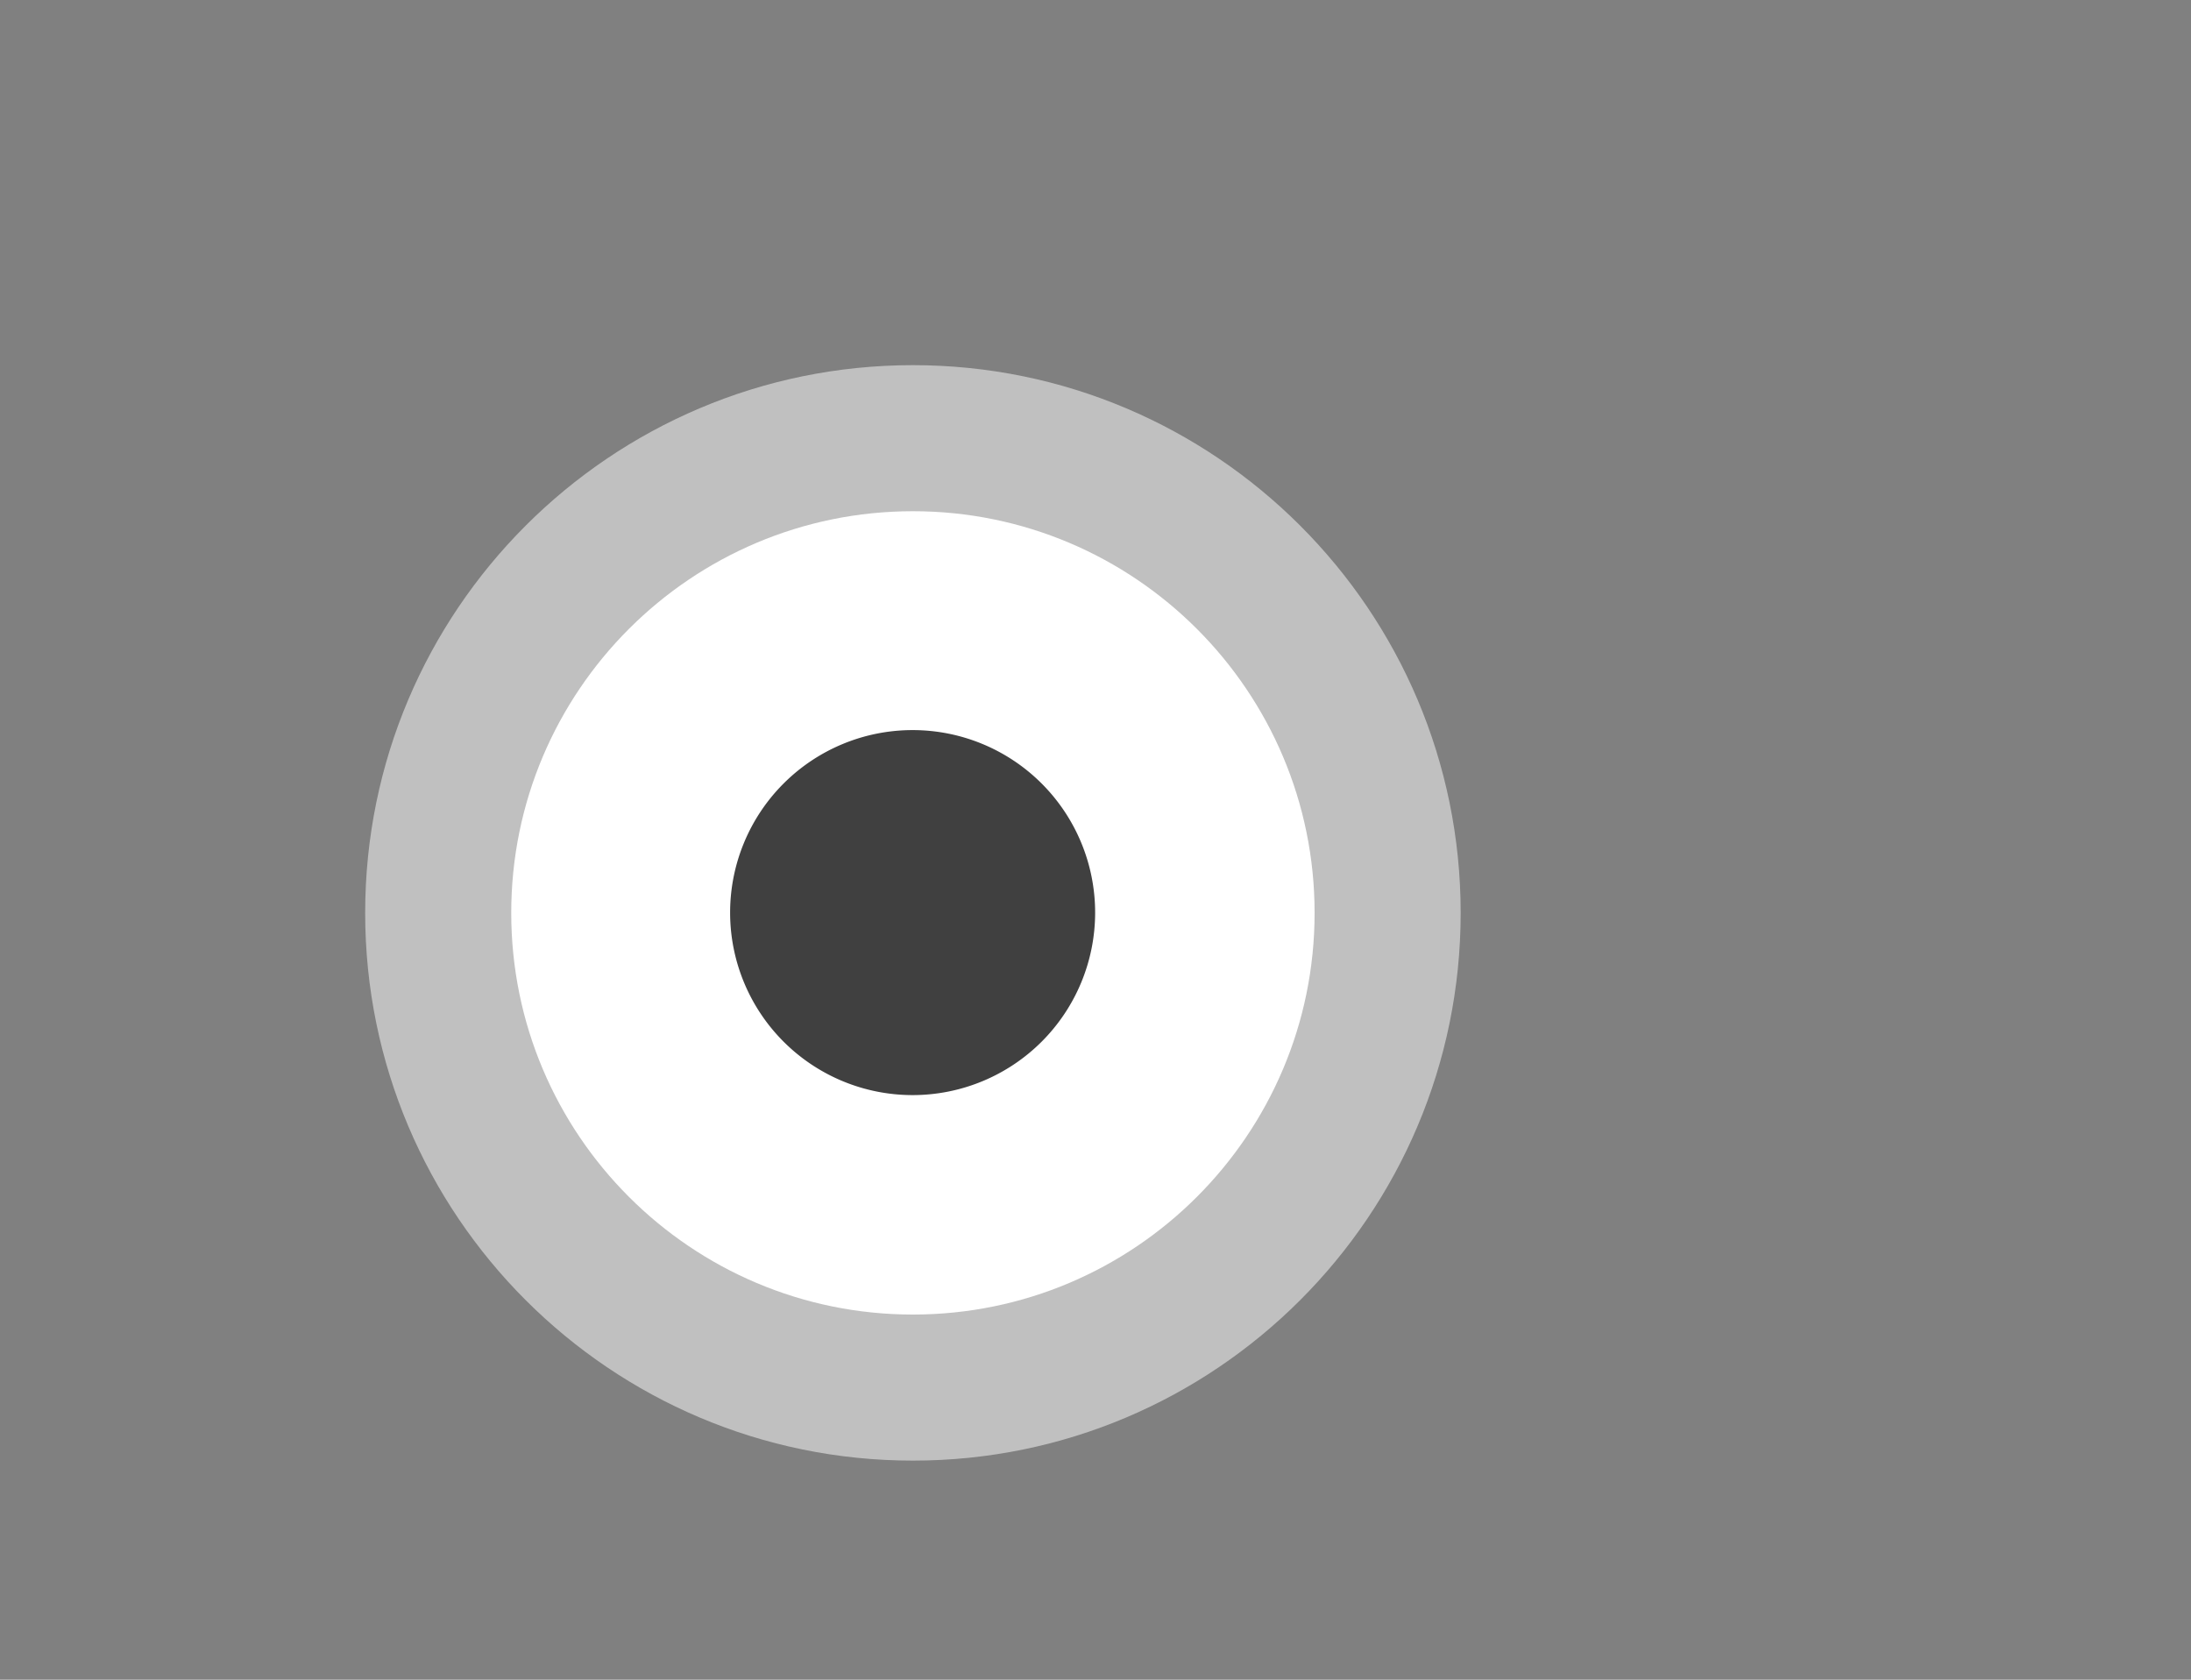 <?xml version="1.0" encoding="UTF-8" standalone="no"?>
<!-- Created with Inkscape (http://www.inkscape.org/) -->
<svg
   xmlns:dc="http://purl.org/dc/elements/1.1/"
   xmlns:cc="http://creativecommons.org/ns#"
   xmlns:rdf="http://www.w3.org/1999/02/22-rdf-syntax-ns#"
   xmlns:svg="http://www.w3.org/2000/svg"
   xmlns="http://www.w3.org/2000/svg"
   xmlns:sodipodi="http://sodipodi.sourceforge.net/DTD/sodipodi-0.dtd"
   xmlns:inkscape="http://www.inkscape.org/namespaces/inkscape"
   id="svg2"
   sodipodi:version="0.32"
   inkscape:version="0.46"
   width="30"
   height="23"
   version="1.0"
   sodipodi:docname="active.svg"
   inkscape:output_extension="org.inkscape.output.svg.inkscape"
   inkscape:export-filename="/home/devseed/fata/public/js/openlayers_plus/theme/active.png"
   inkscape:export-xdpi="90"
   inkscape:export-ydpi="90">
  <rect width="100%" height="100%" fill="#808080" stroke="none"/>
  <defs
     id="defs5">
    <inkscape:perspective
       sodipodi:type="inkscape:persp3d"
       inkscape:vp_x="0 : 526.18109 : 1"
       inkscape:vp_y="0 : 1000 : 0"
       inkscape:vp_z="744.09448 : 526.18109 : 1"
       inkscape:persp3d-origin="372.04724 : 350.78739 : 1"
       id="perspective9" />
  </defs>
  <sodipodi:namedview
     inkscape:window-height="480"
     inkscape:window-width="640"
     inkscape:pageshadow="2"
     inkscape:pageopacity="0.0"
     guidetolerance="10.0"
     gridtolerance="10.0"
     objecttolerance="10.0"
     borderopacity="1.0"
     bordercolor="#666666"
     pagecolor="#ffffff"
     id="base"
     showgrid="false"
     inkscape:snap-bbox="true"
     inkscape:zoom="1"
     inkscape:cx="15.90006"
     inkscape:cy="16.036326"
     inkscape:current-layer="svg2">
    <inkscape:grid
       type="xygrid"
       id="grid2384"
       visible="true"
       enabled="true" />
  </sodipodi:namedview>
  <path
     style="opacity:1;fill:#c0c0c0;fill-opacity:1;fill-rule:nonzero;stroke:none;stroke-width:0.978;stroke-linecap:butt;stroke-linejoin:miter;marker:none;marker-start:none;marker-mid:none;marker-end:none;stroke-miterlimit:4;stroke-dasharray:none;stroke-dashoffset:0;stroke-opacity:1;visibility:visible;display:inline;overflow:visible;enable-background:accumulate"
     d="M 12.5,5 C 8.36,5 5,8.36 5,12.5 C 5,16.64 8.36,20 12.5,20 C 16.64,20 20,16.64 20,12.5 C 20,8.36 16.64,5 12.5,5 z"
     id="path2386"
     sodipodi:nodetypes="csssc" />
  <path
     style="opacity:1;fill:#ffffff;fill-opacity:1;fill-rule:nonzero;stroke:none;stroke-width:0.978;stroke-linecap:butt;stroke-linejoin:miter;marker:none;marker-start:none;marker-mid:none;marker-end:none;stroke-miterlimit:4;stroke-dasharray:none;stroke-dashoffset:0;stroke-opacity:1;visibility:visible;display:inline;overflow:visible;enable-background:accumulate"
     d="M 12.5,7 C 9.464,7 7,9.464 7,12.5 C 7,15.536 9.464,18 12.5,18 C 15.536,18 18,15.536 18,12.5 C 18,9.464 15.536,7 12.5,7 z"
     id="path3158"
     sodipodi:nodetypes="csssc" />
  <path
     sodipodi:type="arc"
     style="opacity:1;fill:#404040;fill-opacity:1;fill-rule:nonzero;stroke:none;stroke-width:0.978;stroke-linecap:butt;stroke-linejoin:miter;marker:none;marker-start:none;marker-mid:none;marker-end:none;stroke-miterlimit:4;stroke-dasharray:none;stroke-dashoffset:0;stroke-opacity:1;visibility:visible;display:inline;overflow:visible;enable-background:accumulate"
     id="path3166"
     sodipodi:cx="12.5"
     sodipodi:cy="12.5"
     sodipodi:rx="3.5"
     sodipodi:ry="3.5"
     d="M 16,12.5 A 3.5,3.5 0 1 1 9,12.5 A 3.5,3.5 0 1 1 16,12.5 z"
     transform="matrix(0.714,0,0,0.714,3.571,3.571)" />
</svg>

